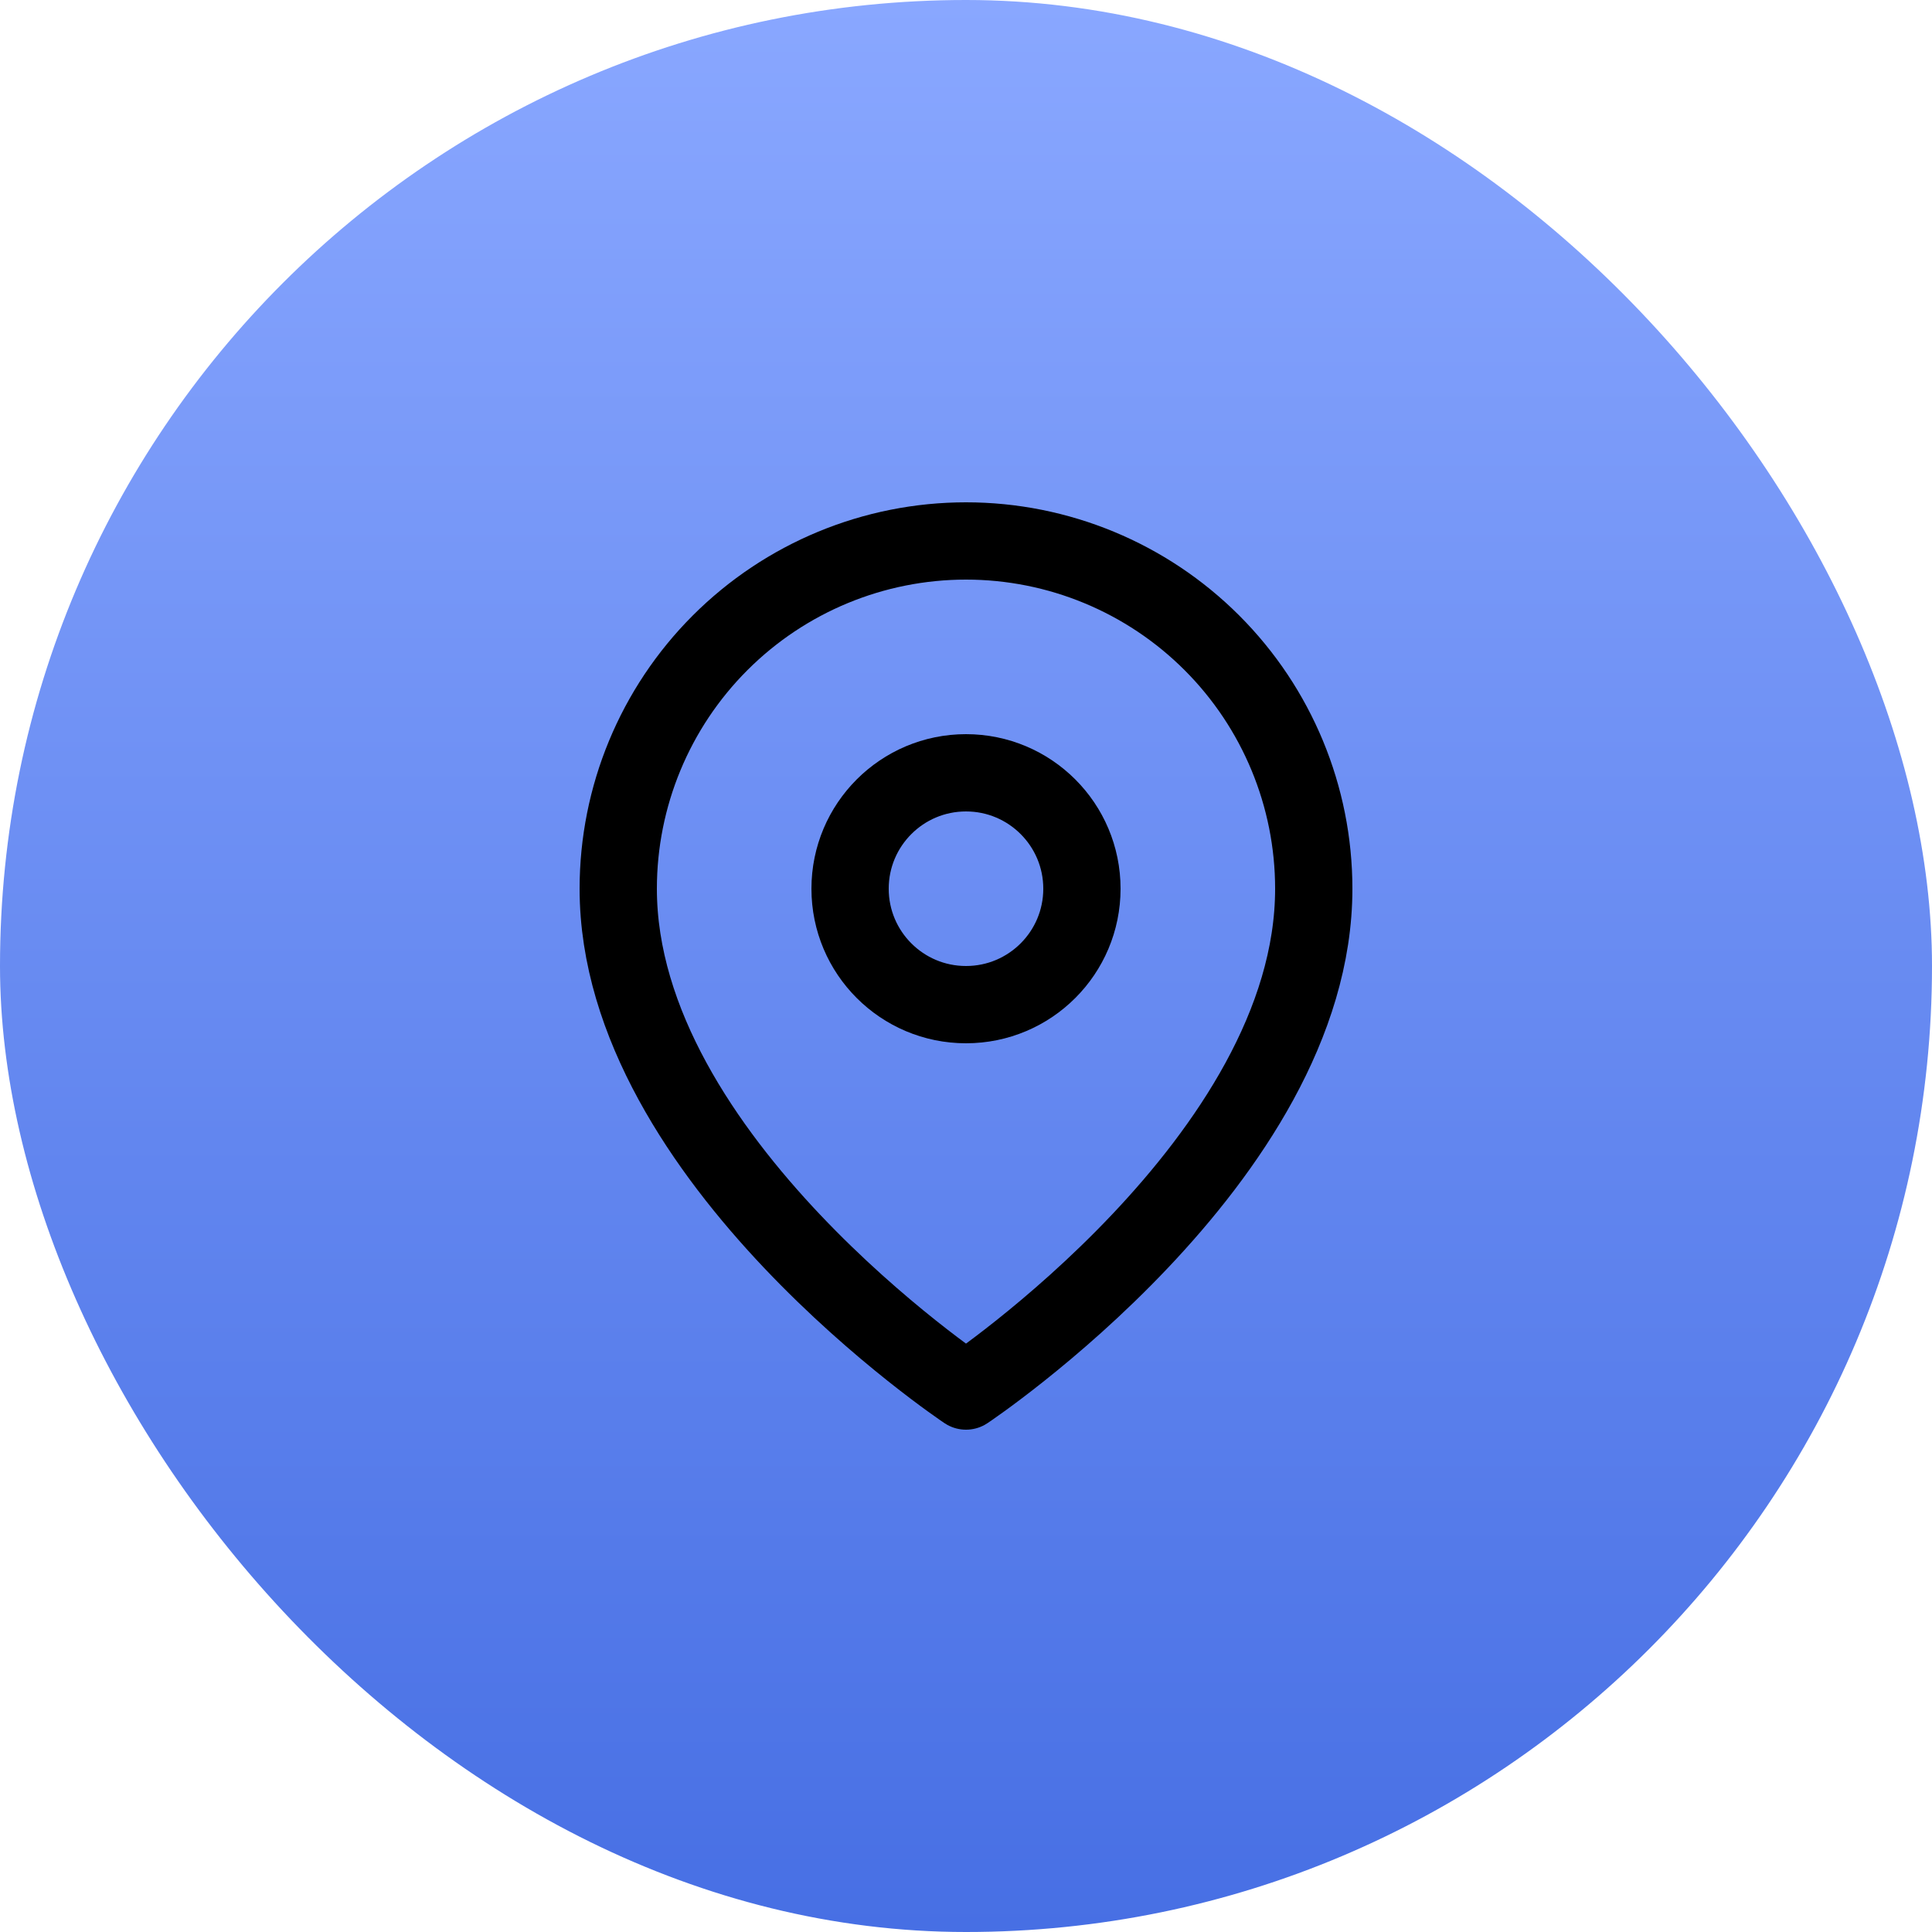 <svg xmlns="http://www.w3.org/2000/svg" width="50" height="50" viewBox="0 0 50 50" fill="none"><rect width="50" height="50" rx="25" fill="url(#paint0_linear_455_204)"></rect><path d="M34 23C34 30 25 36 25 36C25 36 16 30 16 23C16 20.613 16.948 18.324 18.636 16.636C20.324 14.948 22.613 14 25 14C27.387 14 29.676 14.948 31.364 16.636C33.052 18.324 34 20.613 34 23Z" stroke="CurrentColor" stroke-width="2" stroke-linecap="round" stroke-linejoin="round" fill="none"></path><path d="M25 26C26.657 26 28 24.657 28 23C28 21.343 26.657 20 25 20C23.343 20 22 21.343 22 23C22 24.657 23.343 26 25 26Z" stroke="CurrentColor" stroke-width="2" stroke-linecap="round" stroke-linejoin="round" fill="none"></path><defs><linearGradient id="paint0_linear_455_204" x1="25" y1="-3.96748e-07" x2="25" y2="50" gradientUnits="userSpaceOnUse"><stop stop-color="#89A7FF"></stop><stop offset="1" stop-color="#476FE4"></stop></linearGradient></defs></svg>